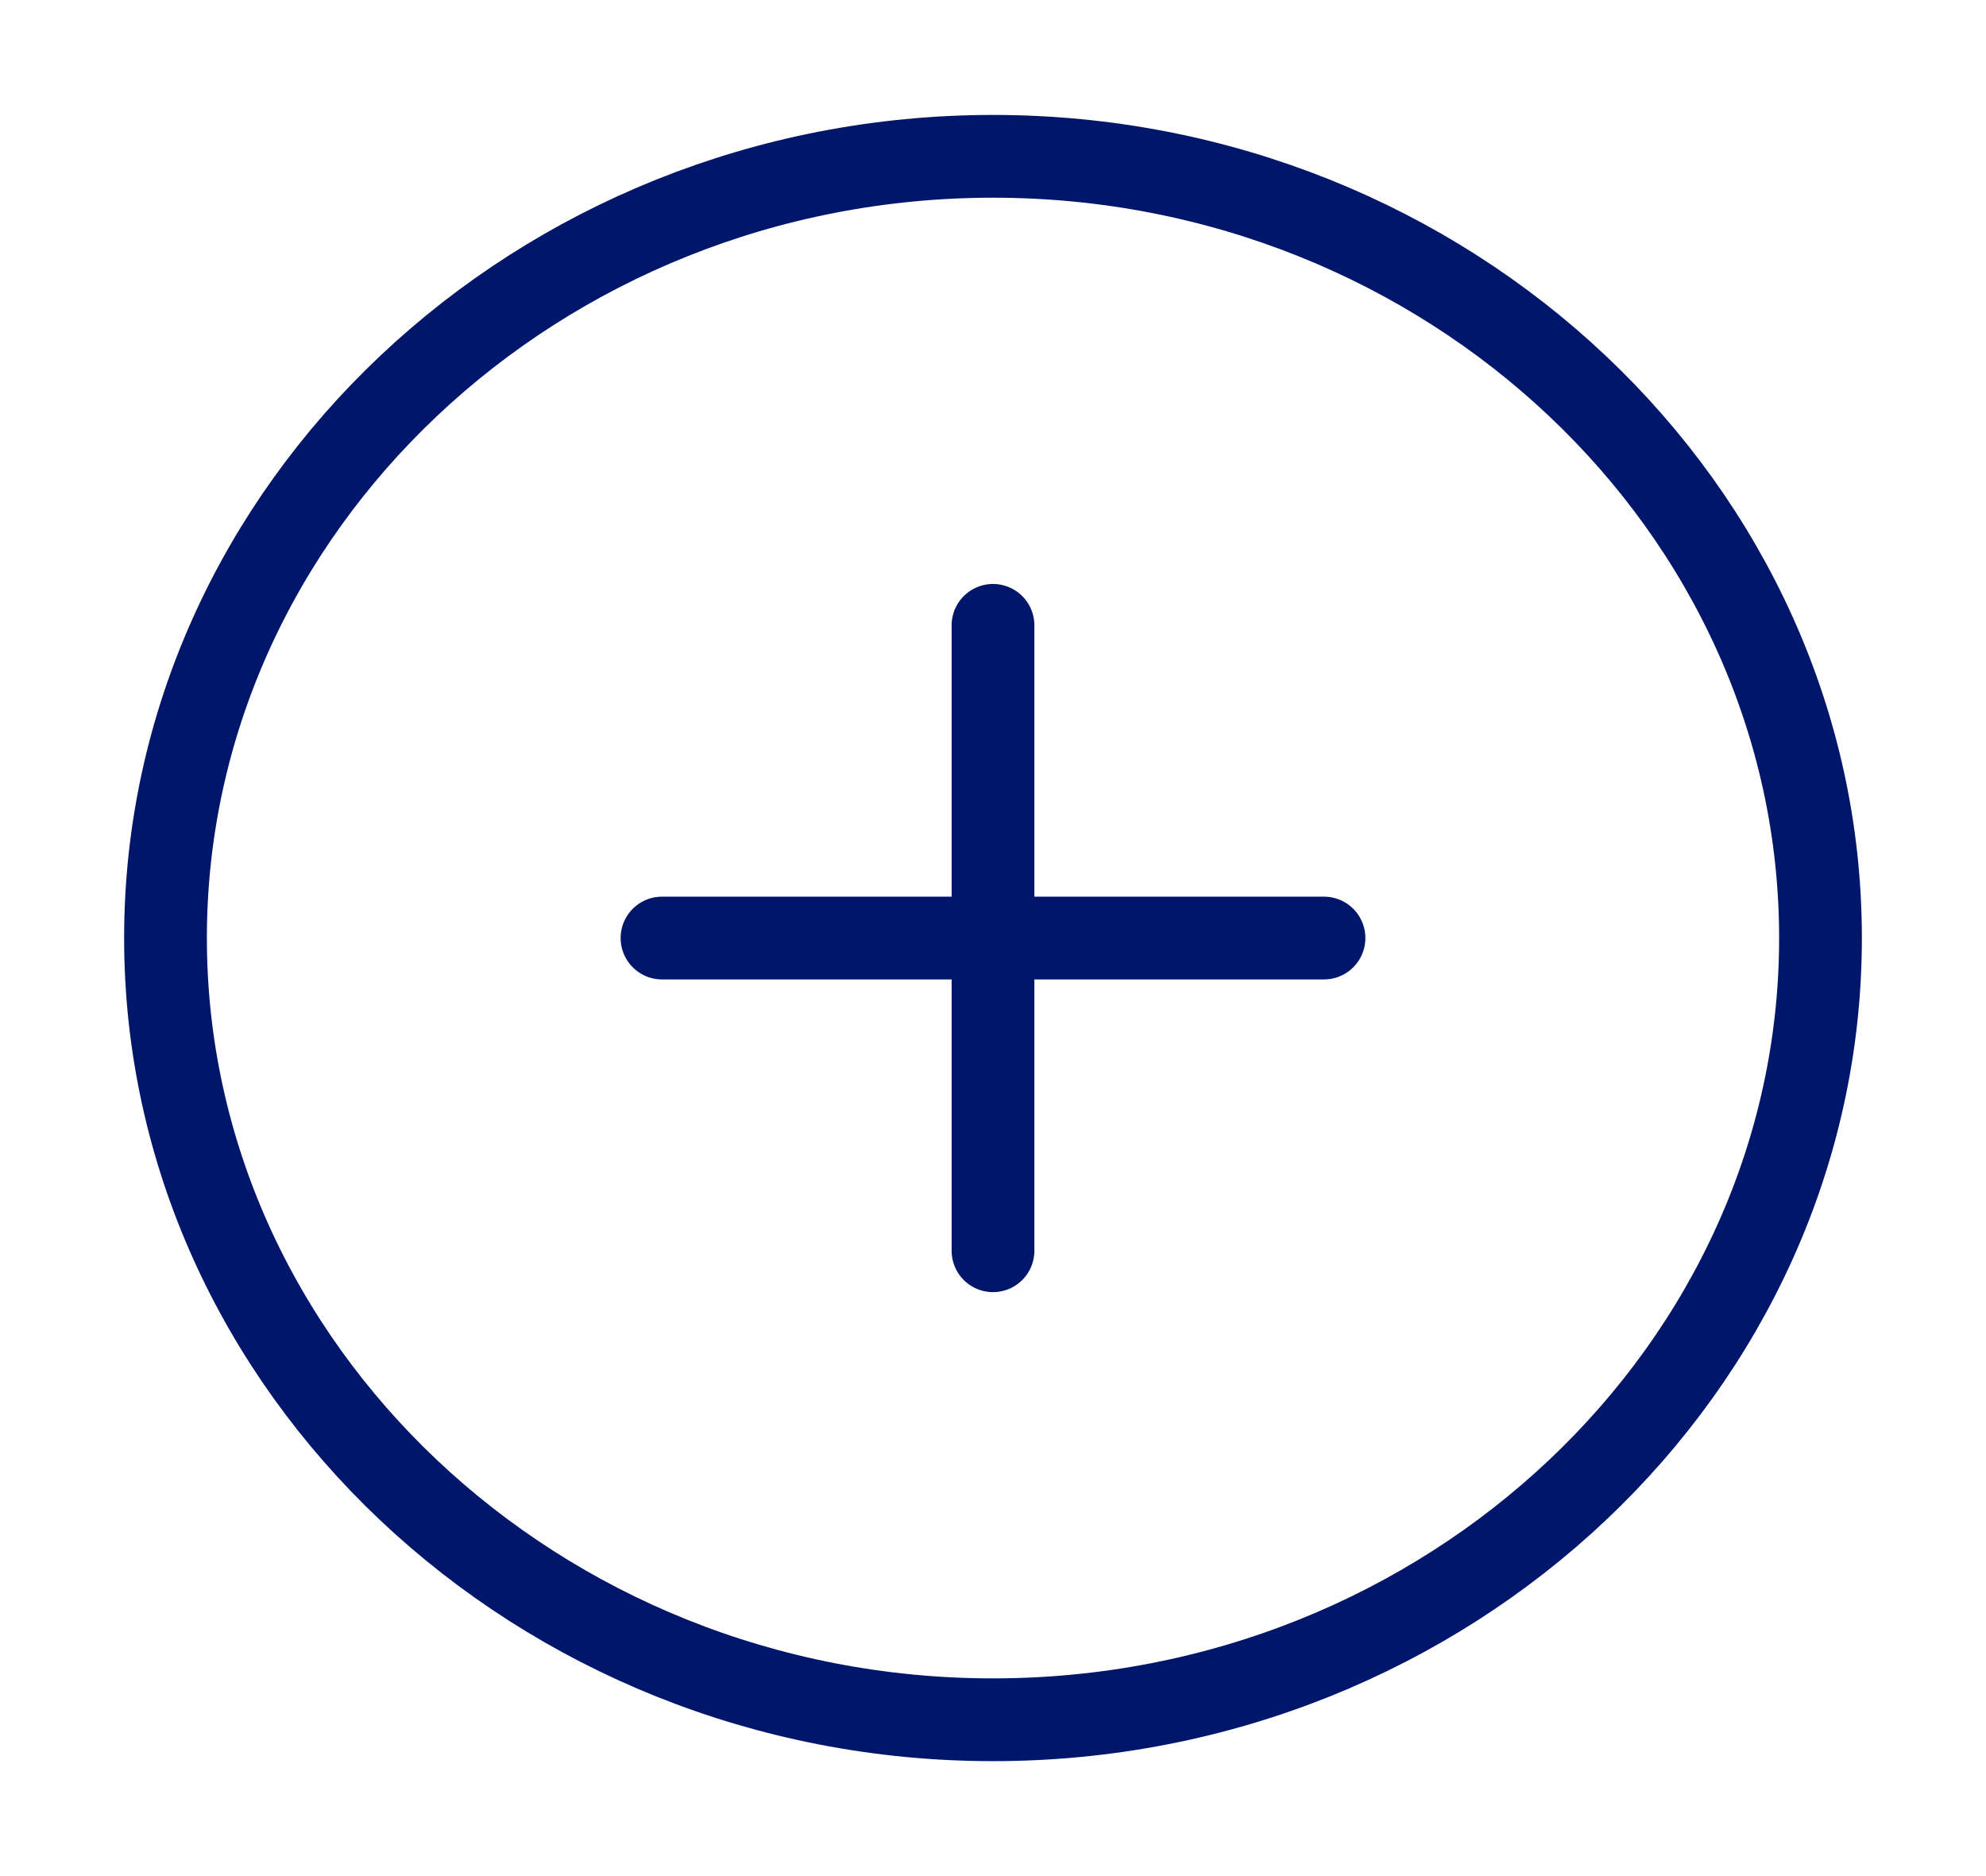 <svg width="36" height="34" viewBox="0 0 36 34" fill="none" xmlns="http://www.w3.org/2000/svg">
<path d="M18 31.167C26.25 31.167 33 24.792 33 17C33 9.208 26.25 2.833 18 2.833C9.75 2.833 3 9.208 3 17C3 24.792 9.75 31.167 18 31.167Z" stroke="#00166A" stroke-width="1.5" stroke-linecap="round" stroke-linejoin="round"/>
<path d="M12 17H24" stroke="#00166A" stroke-width="1.5" stroke-linecap="round" stroke-linejoin="round"/>
<path d="M18 22.667V11.333" stroke="#00166A" stroke-width="1.5" stroke-linecap="round" stroke-linejoin="round"/>
</svg>
